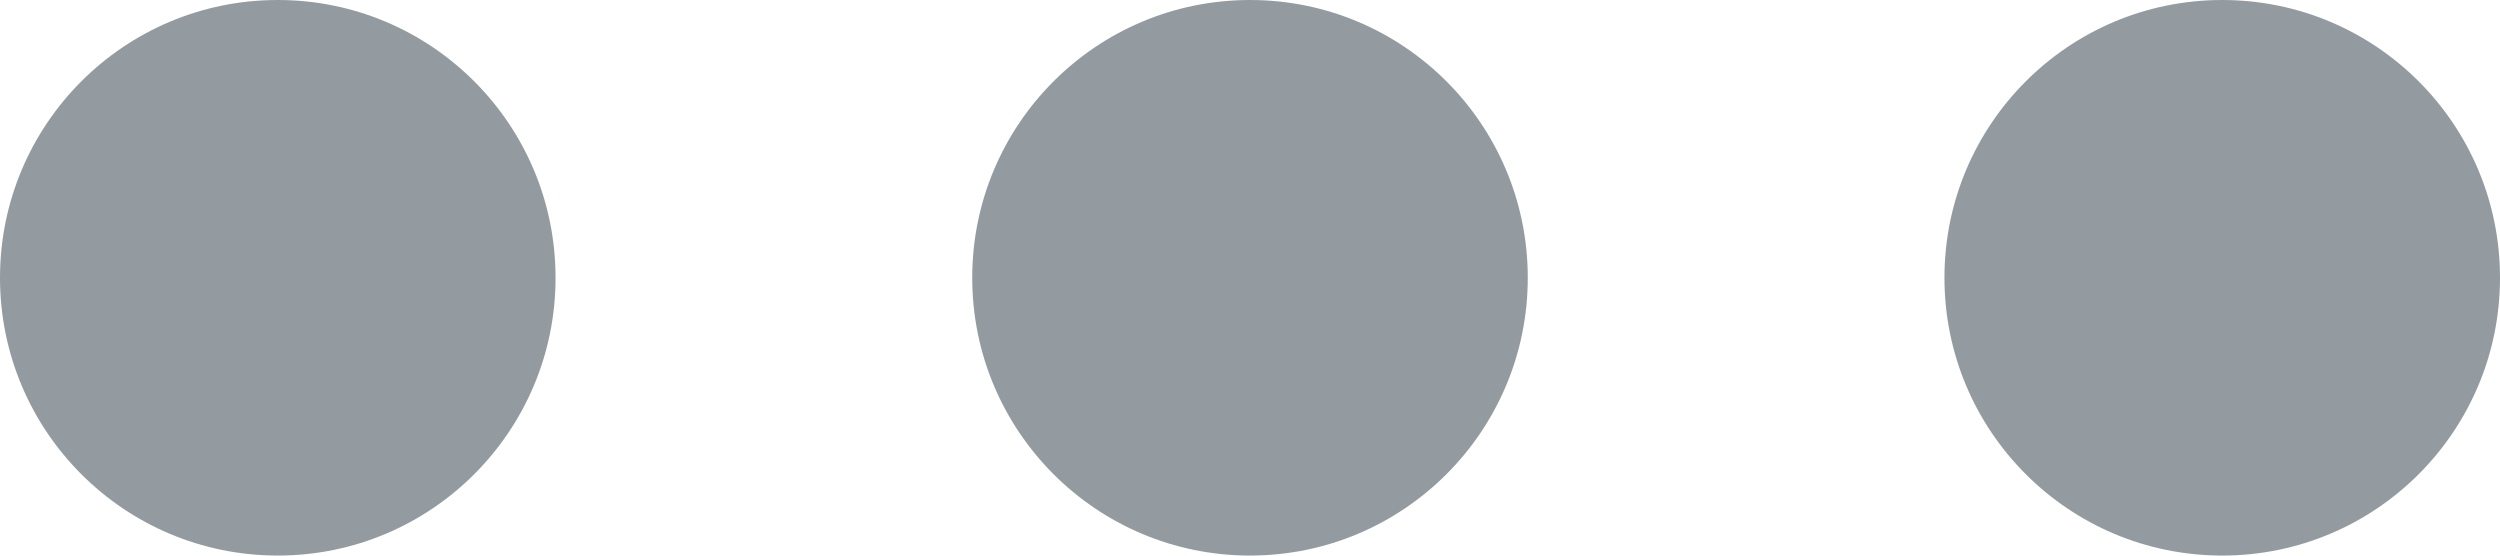 <svg fill="none" height="4" viewBox="0 0 18 4" width="18" xmlns="http://www.w3.org/2000/svg"><g fill="#939ba1"><path d="m4 2c0 1.105-.895 2-2 2-1.105 0-2-.895-2-2 0-1.105.895-2 2-2 1.105 0 2 .895 2 2z"/><path d="m11 2c0 1.105-.895 2-2 2-1.105 0-2-.895-2-2 0-1.105.895-2 2-2 1.105 0 2 .895 2 2z"/><path d="m16 4c1.105 0 2-.895 2-2 0-1.105-.895-2-2-2s-2 .895-2 2c0 1.105.895 2 2 2z"/></g></svg>